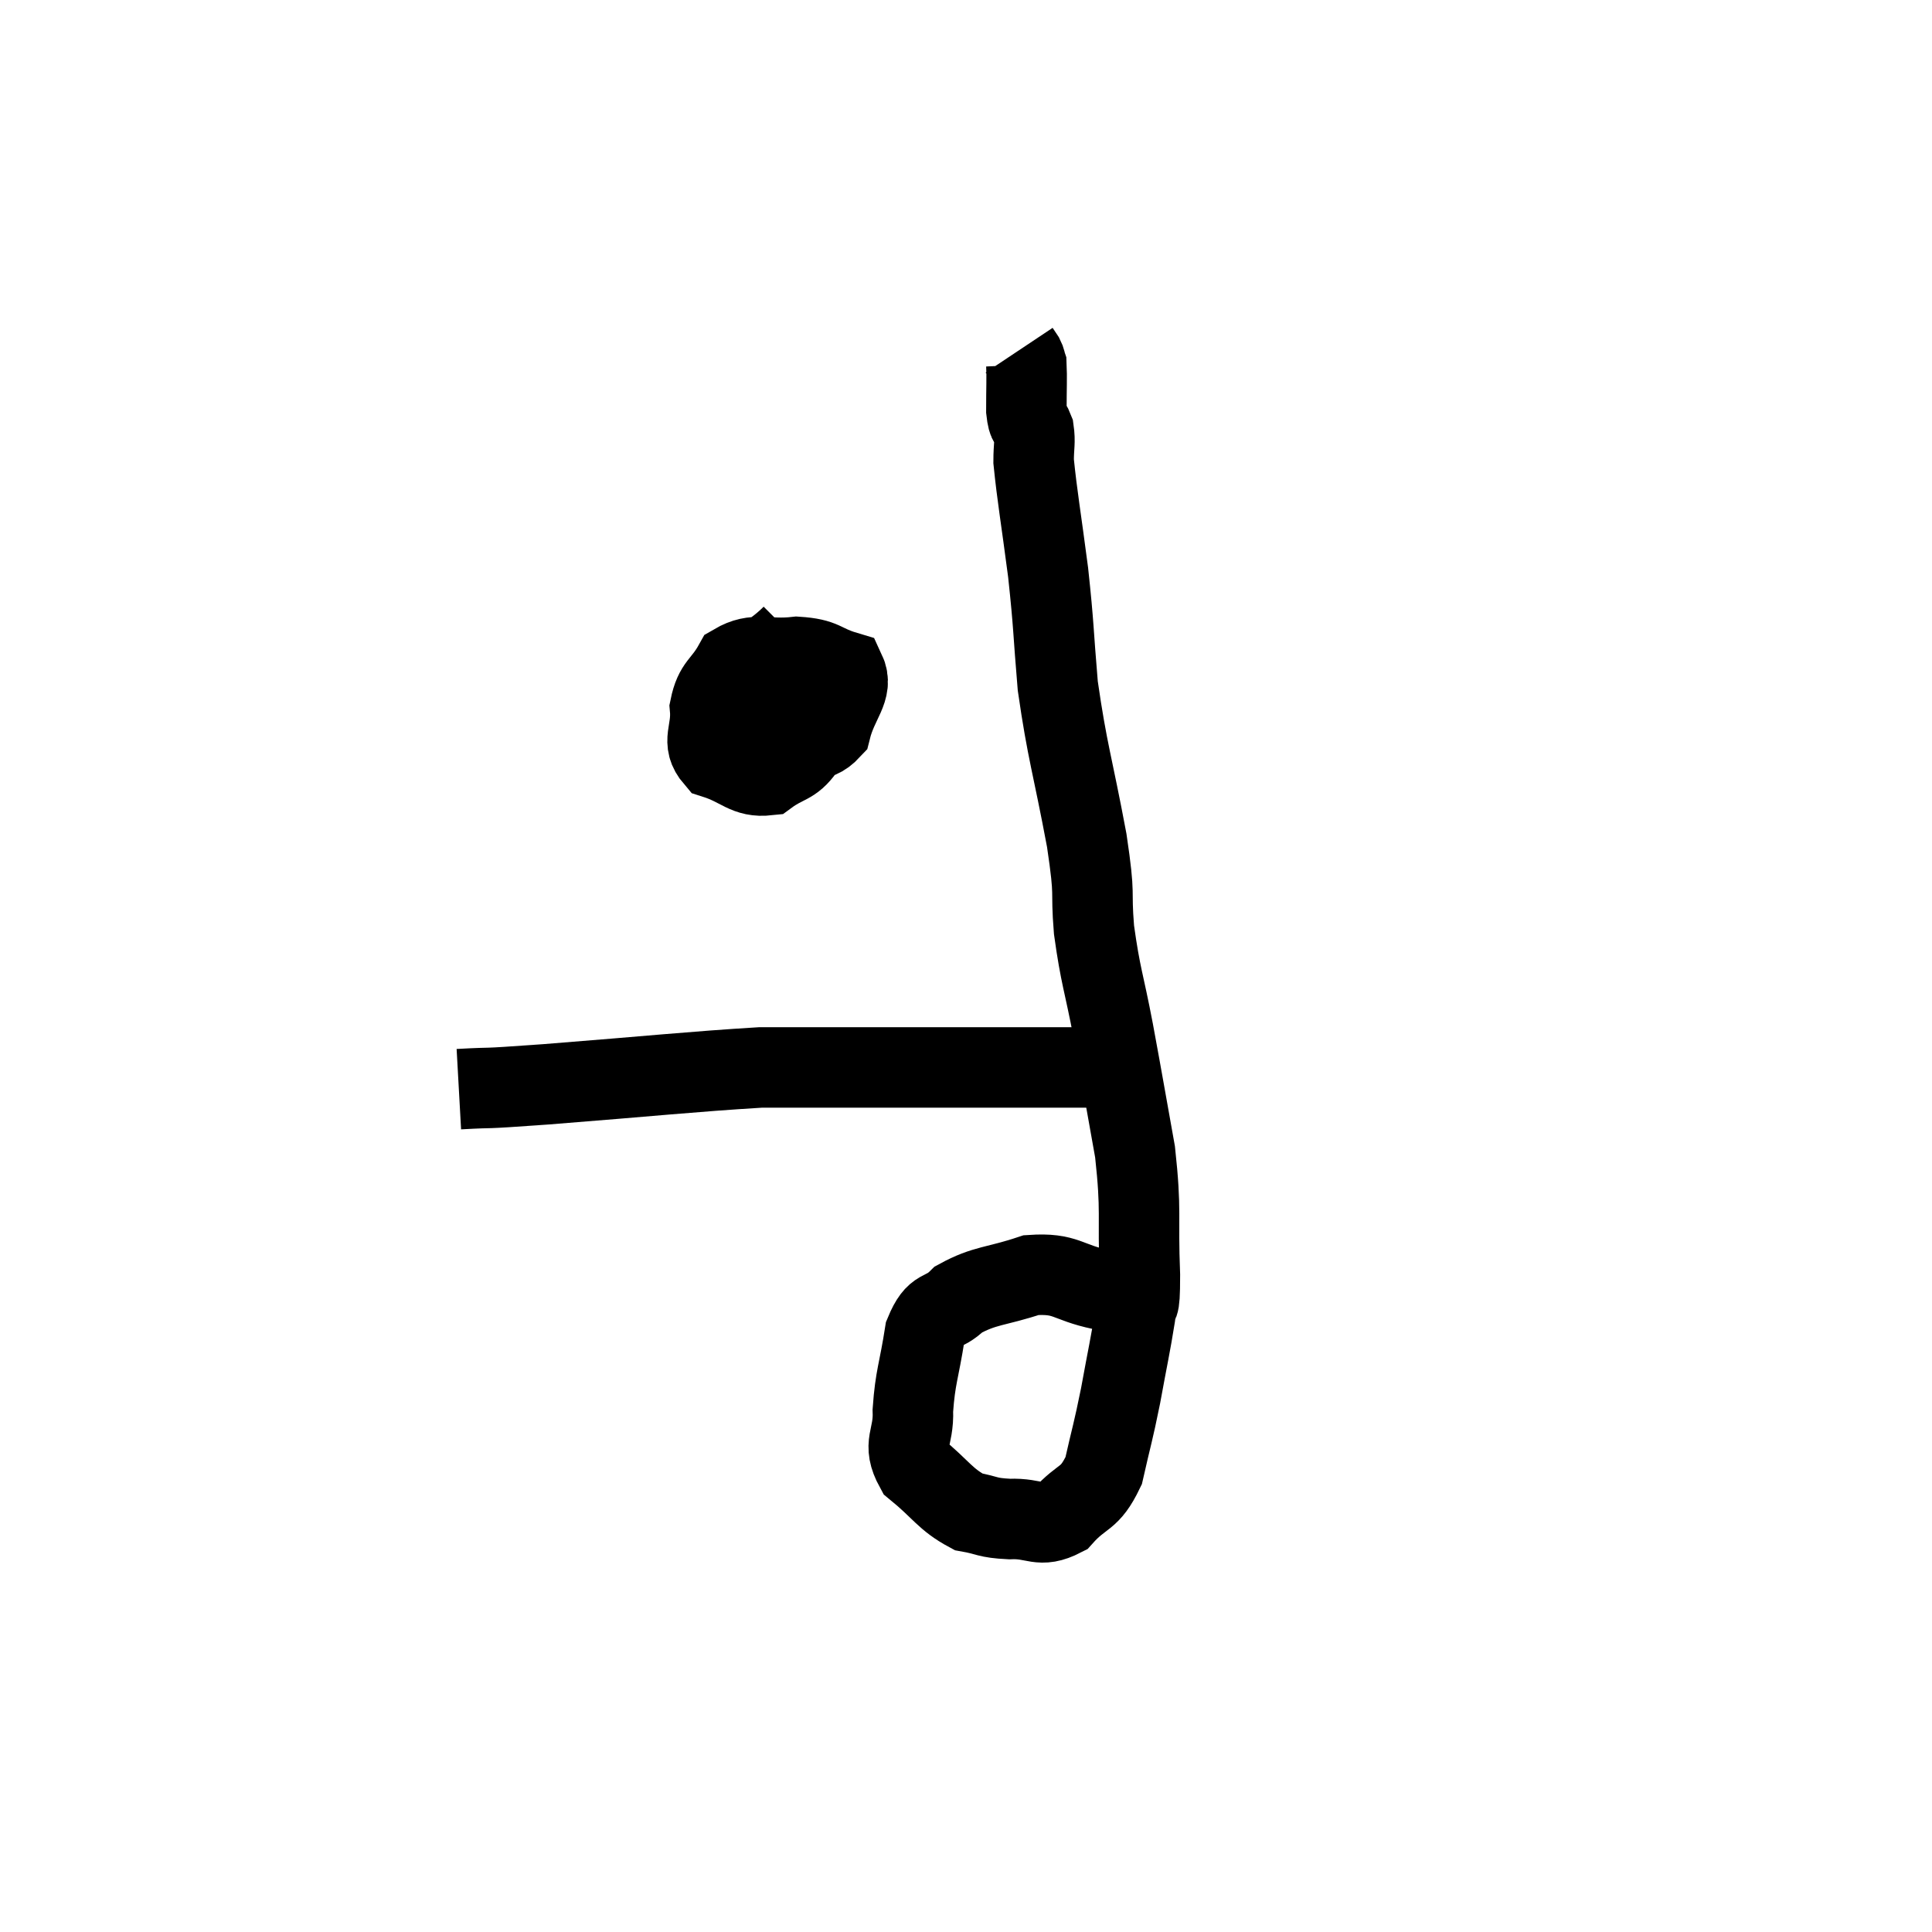 <svg width="48" height="48" viewBox="0 0 48 48" xmlns="http://www.w3.org/2000/svg"><path d="M 11.4 27.06 C 12.48 27, 11.685 27.075, 13.56 26.94 C 16.23 26.73, 17.175 26.625, 18.9 26.52 C 19.68 26.52, 19.53 26.52, 20.46 26.52 C 21.54 26.52, 21.525 26.52, 22.62 26.52 C 23.73 26.52, 23.865 26.52, 24.84 26.52 C 25.68 26.52, 25.905 26.52, 26.52 26.52 C 26.91 26.52, 27.06 26.52, 27.3 26.52 C 27.39 26.52, 27.405 26.52, 27.48 26.52 L 27.6 26.52" fill="none" stroke="black" stroke-width="2"></path><path d="M 27.36 32.04 C 26.49 31.86, 26.505 31.62, 25.62 31.68 C 24.72 31.98, 24.48 31.92, 23.82 32.28 C 23.4 32.7, 23.265 32.43, 22.98 33.12 C 22.83 34.08, 22.74 34.2, 22.68 35.04 C 22.71 35.76, 22.395 35.85, 22.74 36.48 C 23.4 37.02, 23.475 37.245, 24.06 37.56 C 24.57 37.65, 24.495 37.71, 25.08 37.74 C 25.74 37.71, 25.815 37.98, 26.4 37.68 C 26.91 37.11, 27.06 37.29, 27.42 36.54 C 27.63 35.61, 27.645 35.64, 27.84 34.68 C 28.02 33.69, 28.08 33.45, 28.2 32.7 C 28.26 32.19, 28.32 32.7, 28.32 31.68 C 28.26 30.15, 28.365 30.135, 28.2 28.62 C 27.93 27.12, 27.915 27, 27.66 25.62 C 27.42 24.36, 27.345 24.285, 27.18 23.1 C 27.09 21.99, 27.225 22.395, 27 20.88 C 26.64 18.96, 26.52 18.705, 26.28 17.04 C 26.16 15.63, 26.19 15.615, 26.04 14.22 C 25.86 12.84, 25.77 12.345, 25.68 11.46 C 25.68 11.07, 25.725 10.995, 25.68 10.68 C 25.59 10.44, 25.545 10.605, 25.5 10.2 C 25.5 9.63, 25.515 9.39, 25.5 9.06 C 25.47 8.97, 25.485 8.97, 25.44 8.88 C 25.38 8.79, 25.35 8.745, 25.32 8.7 L 25.32 8.7" fill="none" stroke="black" stroke-width="2"></path><path d="M 19.68 15.78 C 19.14 16.32, 18.855 16.29, 18.6 16.86 C 18.63 17.46, 18.465 17.67, 18.66 18.06 C 19.02 18.24, 18.885 18.405, 19.38 18.42 C 20.01 18.27, 20.235 18.555, 20.64 18.12 C 20.82 17.4, 21.21 17.13, 21 16.68 C 20.4 16.5, 20.49 16.365, 19.8 16.32 C 19.02 16.41, 18.78 16.185, 18.24 16.5 C 17.94 17.04, 17.76 16.995, 17.64 17.58 C 17.7 18.21, 17.4 18.42, 17.76 18.84 C 18.42 19.05, 18.525 19.32, 19.08 19.26 C 19.53 18.93, 19.68 19.02, 19.98 18.6 C 20.13 18.09, 20.295 17.94, 20.28 17.58 C 20.1 17.37, 20.16 17.265, 19.92 17.16 C 19.62 17.16, 19.47 17.16, 19.32 17.16 C 19.32 17.16, 19.35 17.16, 19.32 17.16 L 19.2 17.16" fill="none" stroke="black" stroke-width="2"></path></svg>